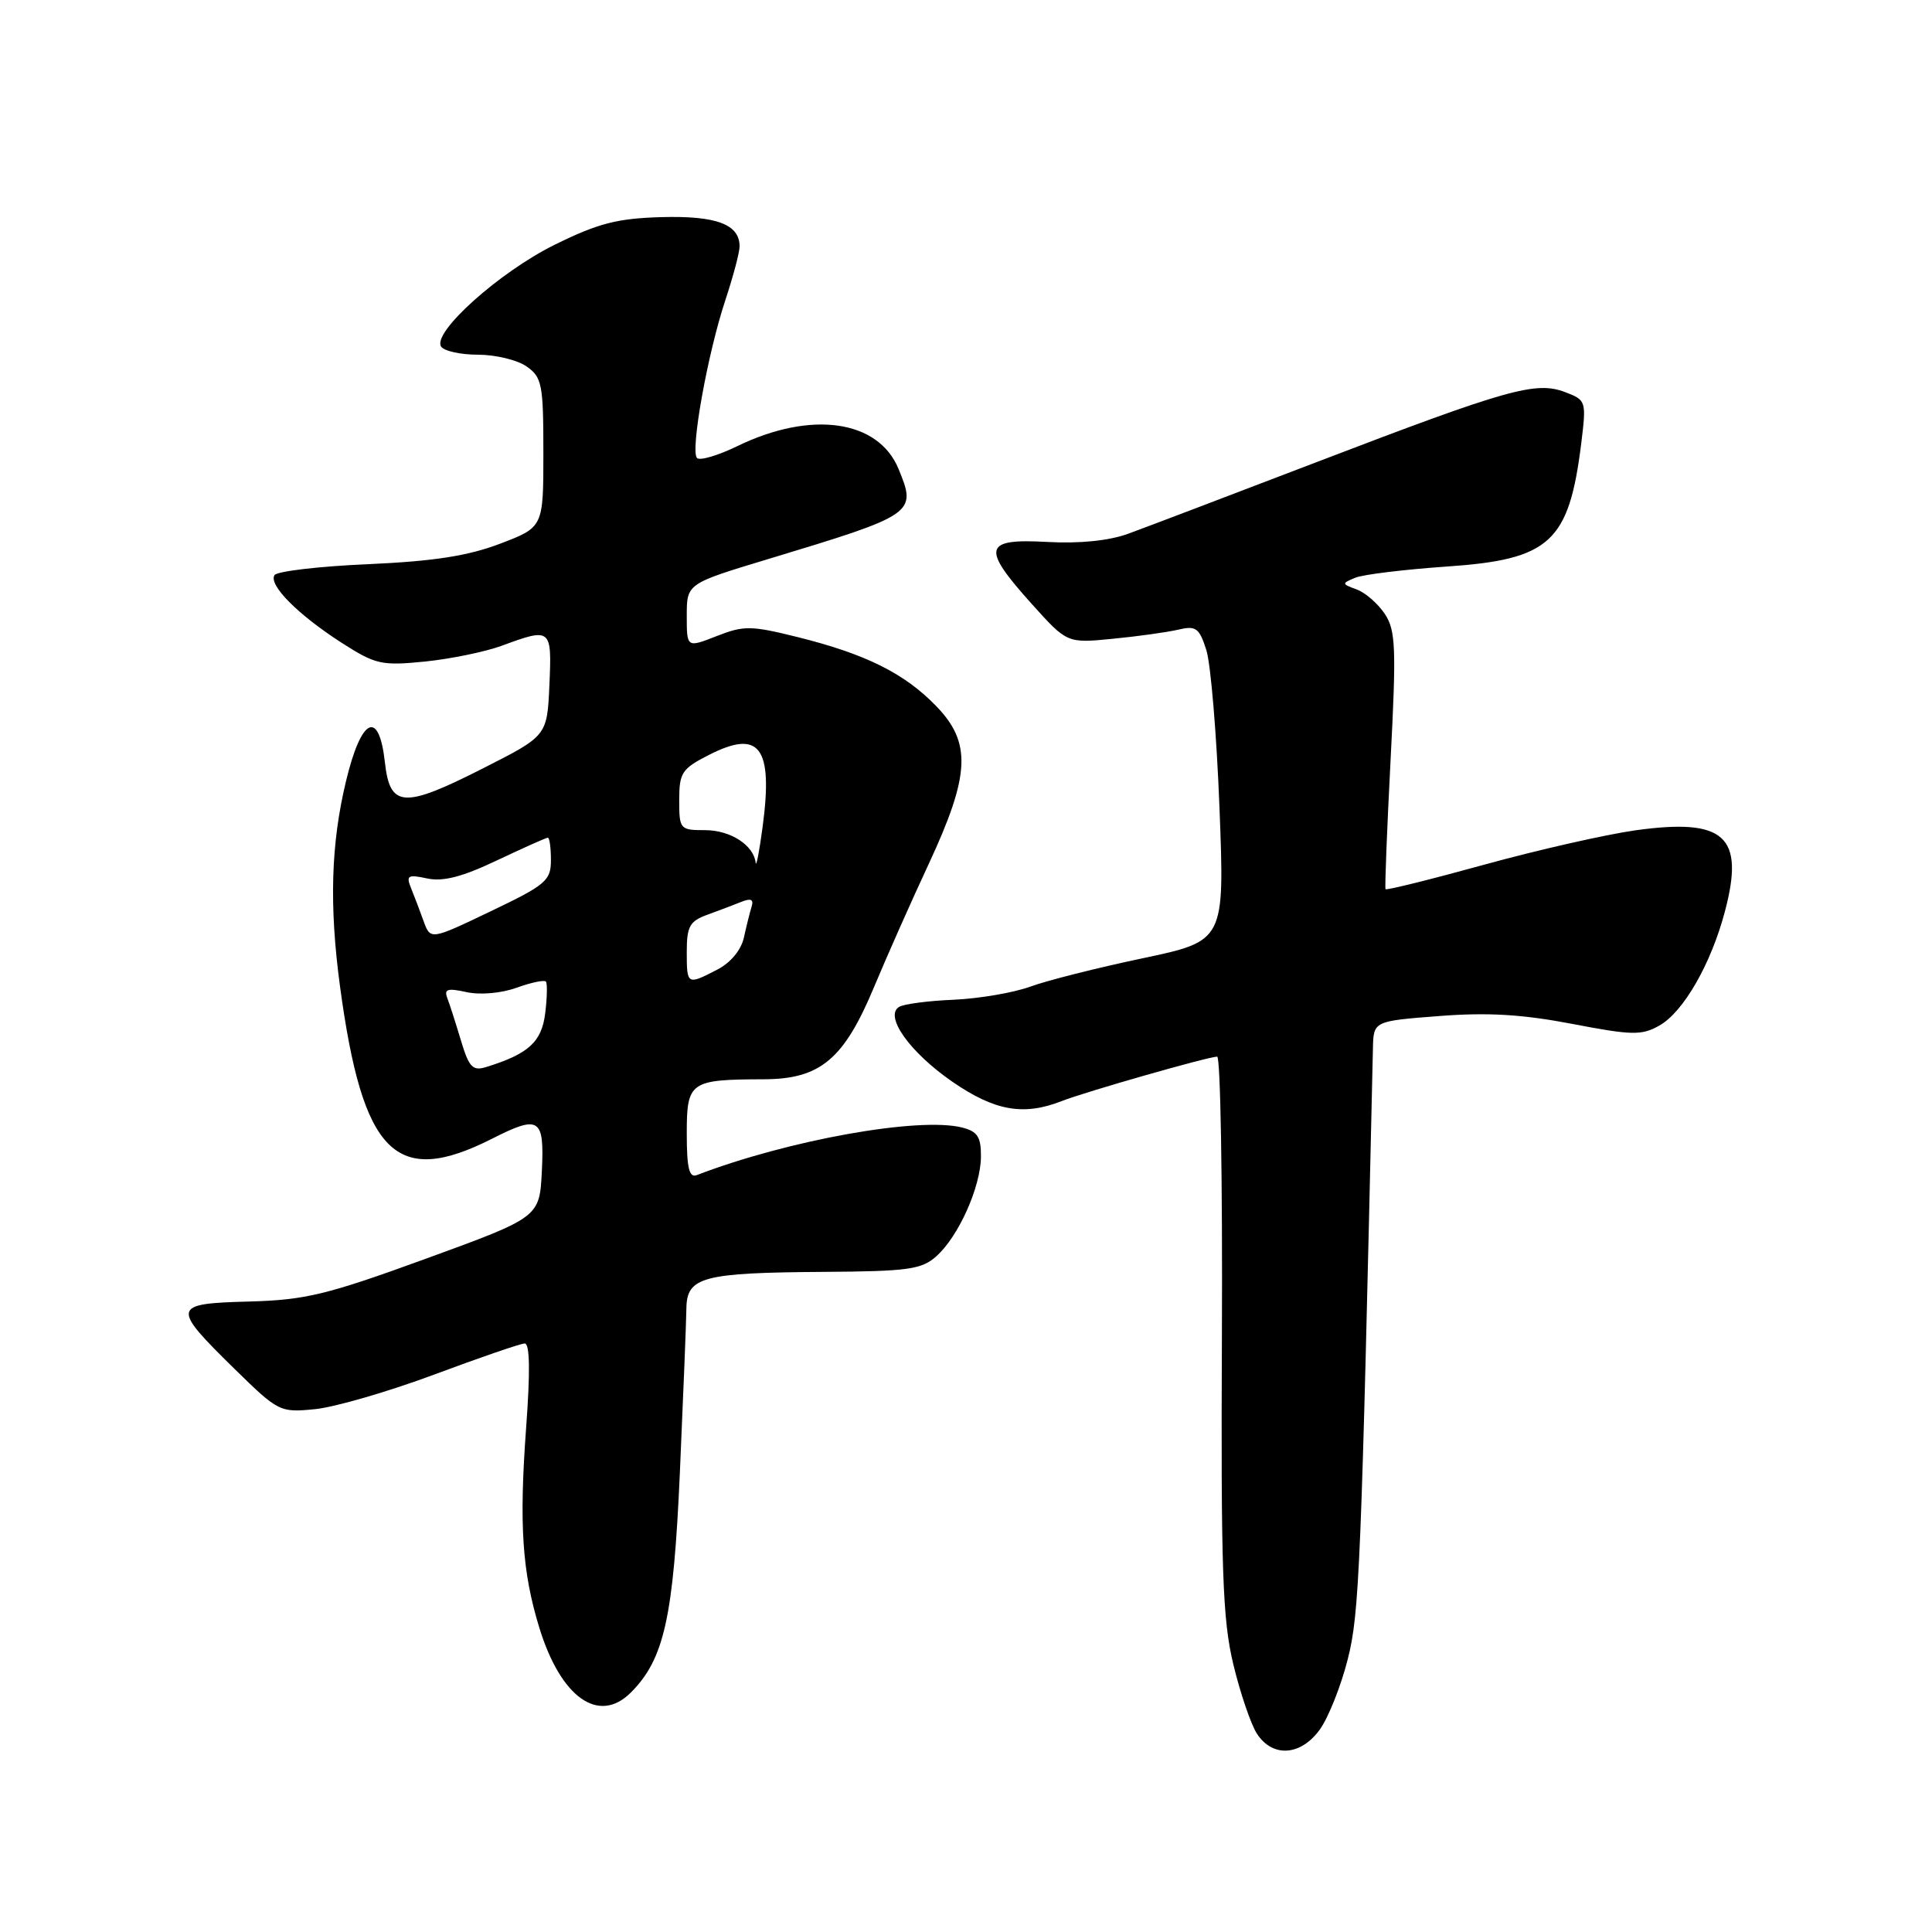 <?xml version="1.0" encoding="UTF-8" standalone="no"?>
<!DOCTYPE svg PUBLIC "-//W3C//DTD SVG 1.1//EN" "http://www.w3.org/Graphics/SVG/1.1/DTD/svg11.dtd" >
<svg xmlns="http://www.w3.org/2000/svg" xmlns:xlink="http://www.w3.org/1999/xlink" version="1.1" viewBox="0 0 256 256">
 <g >
 <path fill="currentColor"
d=" M 174.92 229.12 C 176.04 227.53 177.70 223.37 178.58 219.87 C 180.13 213.80 180.37 207.78 181.92 138.90 C 182.00 135.30 182.00 135.30 190.71 134.63 C 197.13 134.13 201.75 134.41 208.32 135.67 C 216.24 137.19 217.52 137.22 219.86 135.90 C 223.06 134.11 226.73 127.72 228.57 120.73 C 231.20 110.78 228.53 108.38 216.71 110.02 C 212.74 110.58 203.72 112.63 196.65 114.58 C 189.58 116.53 183.70 117.99 183.59 117.82 C 183.48 117.64 183.78 109.93 184.26 100.68 C 185.03 85.87 184.94 83.55 183.51 81.37 C 182.61 80.01 180.94 78.54 179.78 78.11 C 177.76 77.37 177.75 77.31 179.59 76.55 C 180.64 76.12 186.10 75.46 191.71 75.07 C 205.39 74.14 207.89 71.85 209.52 58.77 C 210.21 53.13 210.18 53.02 207.39 51.96 C 203.51 50.48 199.82 51.52 174.57 61.19 C 162.98 65.63 151.70 69.92 149.50 70.72 C 146.95 71.65 143.06 72.05 138.75 71.81 C 130.31 71.34 130.00 72.56 136.70 80.01 C 141.40 85.24 141.40 85.24 147.45 84.64 C 150.78 84.32 154.69 83.77 156.14 83.43 C 158.47 82.88 158.91 83.20 159.85 86.15 C 160.43 87.99 161.22 97.42 161.59 107.09 C 162.27 124.68 162.27 124.68 151.39 126.98 C 145.40 128.24 138.70 129.93 136.50 130.74 C 134.30 131.54 129.74 132.32 126.37 132.47 C 123.00 132.61 119.74 133.04 119.13 133.42 C 117.14 134.65 120.56 139.45 126.20 143.34 C 131.82 147.21 135.63 147.88 140.68 145.90 C 143.81 144.67 160.05 140.03 161.28 140.01 C 161.72 140.01 162.00 156.54 161.91 176.75 C 161.77 208.00 161.99 214.55 163.41 220.49 C 164.33 224.33 165.75 228.49 166.56 229.74 C 168.66 232.94 172.40 232.66 174.92 229.12 Z  M 83.59 224.27 C 88.01 219.85 89.24 214.31 90.09 195.05 C 90.54 184.85 90.93 175.09 90.95 173.36 C 91.01 169.19 93.10 168.64 109.17 168.53 C 120.30 168.46 122.12 168.21 124.06 166.47 C 127.01 163.85 129.95 157.28 129.98 153.27 C 130.00 150.64 129.53 149.92 127.47 149.40 C 121.74 147.96 104.40 151.07 92.32 155.71 C 91.32 156.09 91.00 154.78 91.00 150.22 C 91.00 143.32 91.40 143.04 101.17 143.01 C 108.69 143.00 111.83 140.37 115.84 130.73 C 117.50 126.76 120.74 119.45 123.05 114.50 C 128.56 102.66 128.76 98.41 124.04 93.55 C 119.85 89.22 114.70 86.66 105.70 84.42 C 99.50 82.88 98.56 82.87 94.95 84.29 C 91.00 85.84 91.00 85.84 91.00 81.59 C 91.00 77.34 91.00 77.34 101.75 74.09 C 121.29 68.18 121.50 68.04 119.05 62.11 C 116.36 55.62 107.46 54.37 97.69 59.12 C 95.13 60.36 92.74 61.07 92.36 60.69 C 91.44 59.78 93.75 46.89 96.11 39.78 C 97.15 36.64 98.00 33.43 98.00 32.65 C 98.00 29.72 94.92 28.57 87.64 28.77 C 81.76 28.94 79.26 29.59 73.50 32.43 C 66.20 36.03 57.28 44.02 58.44 45.91 C 58.81 46.51 61.02 47.00 63.34 47.00 C 65.66 47.00 68.56 47.70 69.78 48.56 C 71.82 49.99 72.00 50.92 72.00 59.98 C 72.00 69.86 72.00 69.86 66.25 72.05 C 61.98 73.67 57.46 74.37 48.72 74.76 C 42.25 75.04 36.69 75.70 36.37 76.21 C 35.56 77.51 39.48 81.45 45.25 85.16 C 49.77 88.06 50.55 88.23 56.30 87.66 C 59.71 87.31 64.30 86.37 66.50 85.56 C 73.04 83.15 73.13 83.23 72.80 90.75 C 72.50 97.50 72.50 97.50 64.04 101.79 C 53.47 107.16 51.67 107.05 51.00 101.00 C 50.21 93.93 47.87 95.07 45.85 103.50 C 43.85 111.80 43.61 119.98 45.05 130.68 C 48.06 152.97 52.43 157.35 65.21 150.88 C 71.48 147.70 72.14 148.13 71.80 155.14 C 71.50 161.29 71.50 161.29 56.50 166.76 C 43.28 171.58 40.49 172.25 33.00 172.46 C 22.75 172.73 22.66 173.13 31.04 181.35 C 36.90 187.09 37.08 187.18 41.75 186.72 C 44.36 186.46 51.45 184.40 57.50 182.15 C 63.55 179.89 68.96 178.03 69.52 178.02 C 70.21 178.01 70.27 181.71 69.71 189.25 C 68.78 201.97 69.18 208.22 71.44 215.61 C 74.28 224.93 79.33 228.53 83.59 224.27 Z  M 61.09 137.91 C 60.41 135.65 59.60 133.11 59.28 132.28 C 58.81 131.06 59.28 130.90 61.82 131.46 C 63.63 131.86 66.43 131.61 68.45 130.88 C 70.37 130.19 72.12 129.82 72.33 130.06 C 72.54 130.30 72.50 132.20 72.24 134.28 C 71.77 138.07 70.02 139.66 64.41 141.39 C 62.64 141.94 62.14 141.42 61.09 137.91 Z  M 91.00 126.10 C 91.00 122.75 91.39 122.05 93.75 121.20 C 95.26 120.65 97.29 119.88 98.26 119.49 C 99.50 118.99 99.90 119.18 99.59 120.14 C 99.36 120.89 98.90 122.73 98.57 124.23 C 98.21 125.88 96.81 127.57 95.04 128.48 C 91.04 130.55 91.00 130.53 91.00 126.10 Z  M 56.12 122.03 C 55.62 120.64 54.87 118.66 54.45 117.64 C 53.79 116.01 54.06 115.85 56.60 116.40 C 58.70 116.85 61.26 116.19 65.84 114.01 C 69.33 112.36 72.36 111.00 72.59 111.00 C 72.82 111.00 73.00 112.34 73.00 113.97 C 73.00 116.69 72.34 117.25 65.02 120.75 C 57.04 124.57 57.04 124.57 56.12 122.03 Z  M 100.13 114.32 C 99.87 111.99 96.79 110.00 93.43 110.00 C 90.10 110.00 90.00 109.89 90.00 106.02 C 90.00 102.39 90.35 101.86 93.94 100.03 C 100.66 96.60 102.45 98.98 101.06 109.50 C 100.62 112.80 100.20 114.97 100.13 114.32 Z "/>
</g>
</svg>
